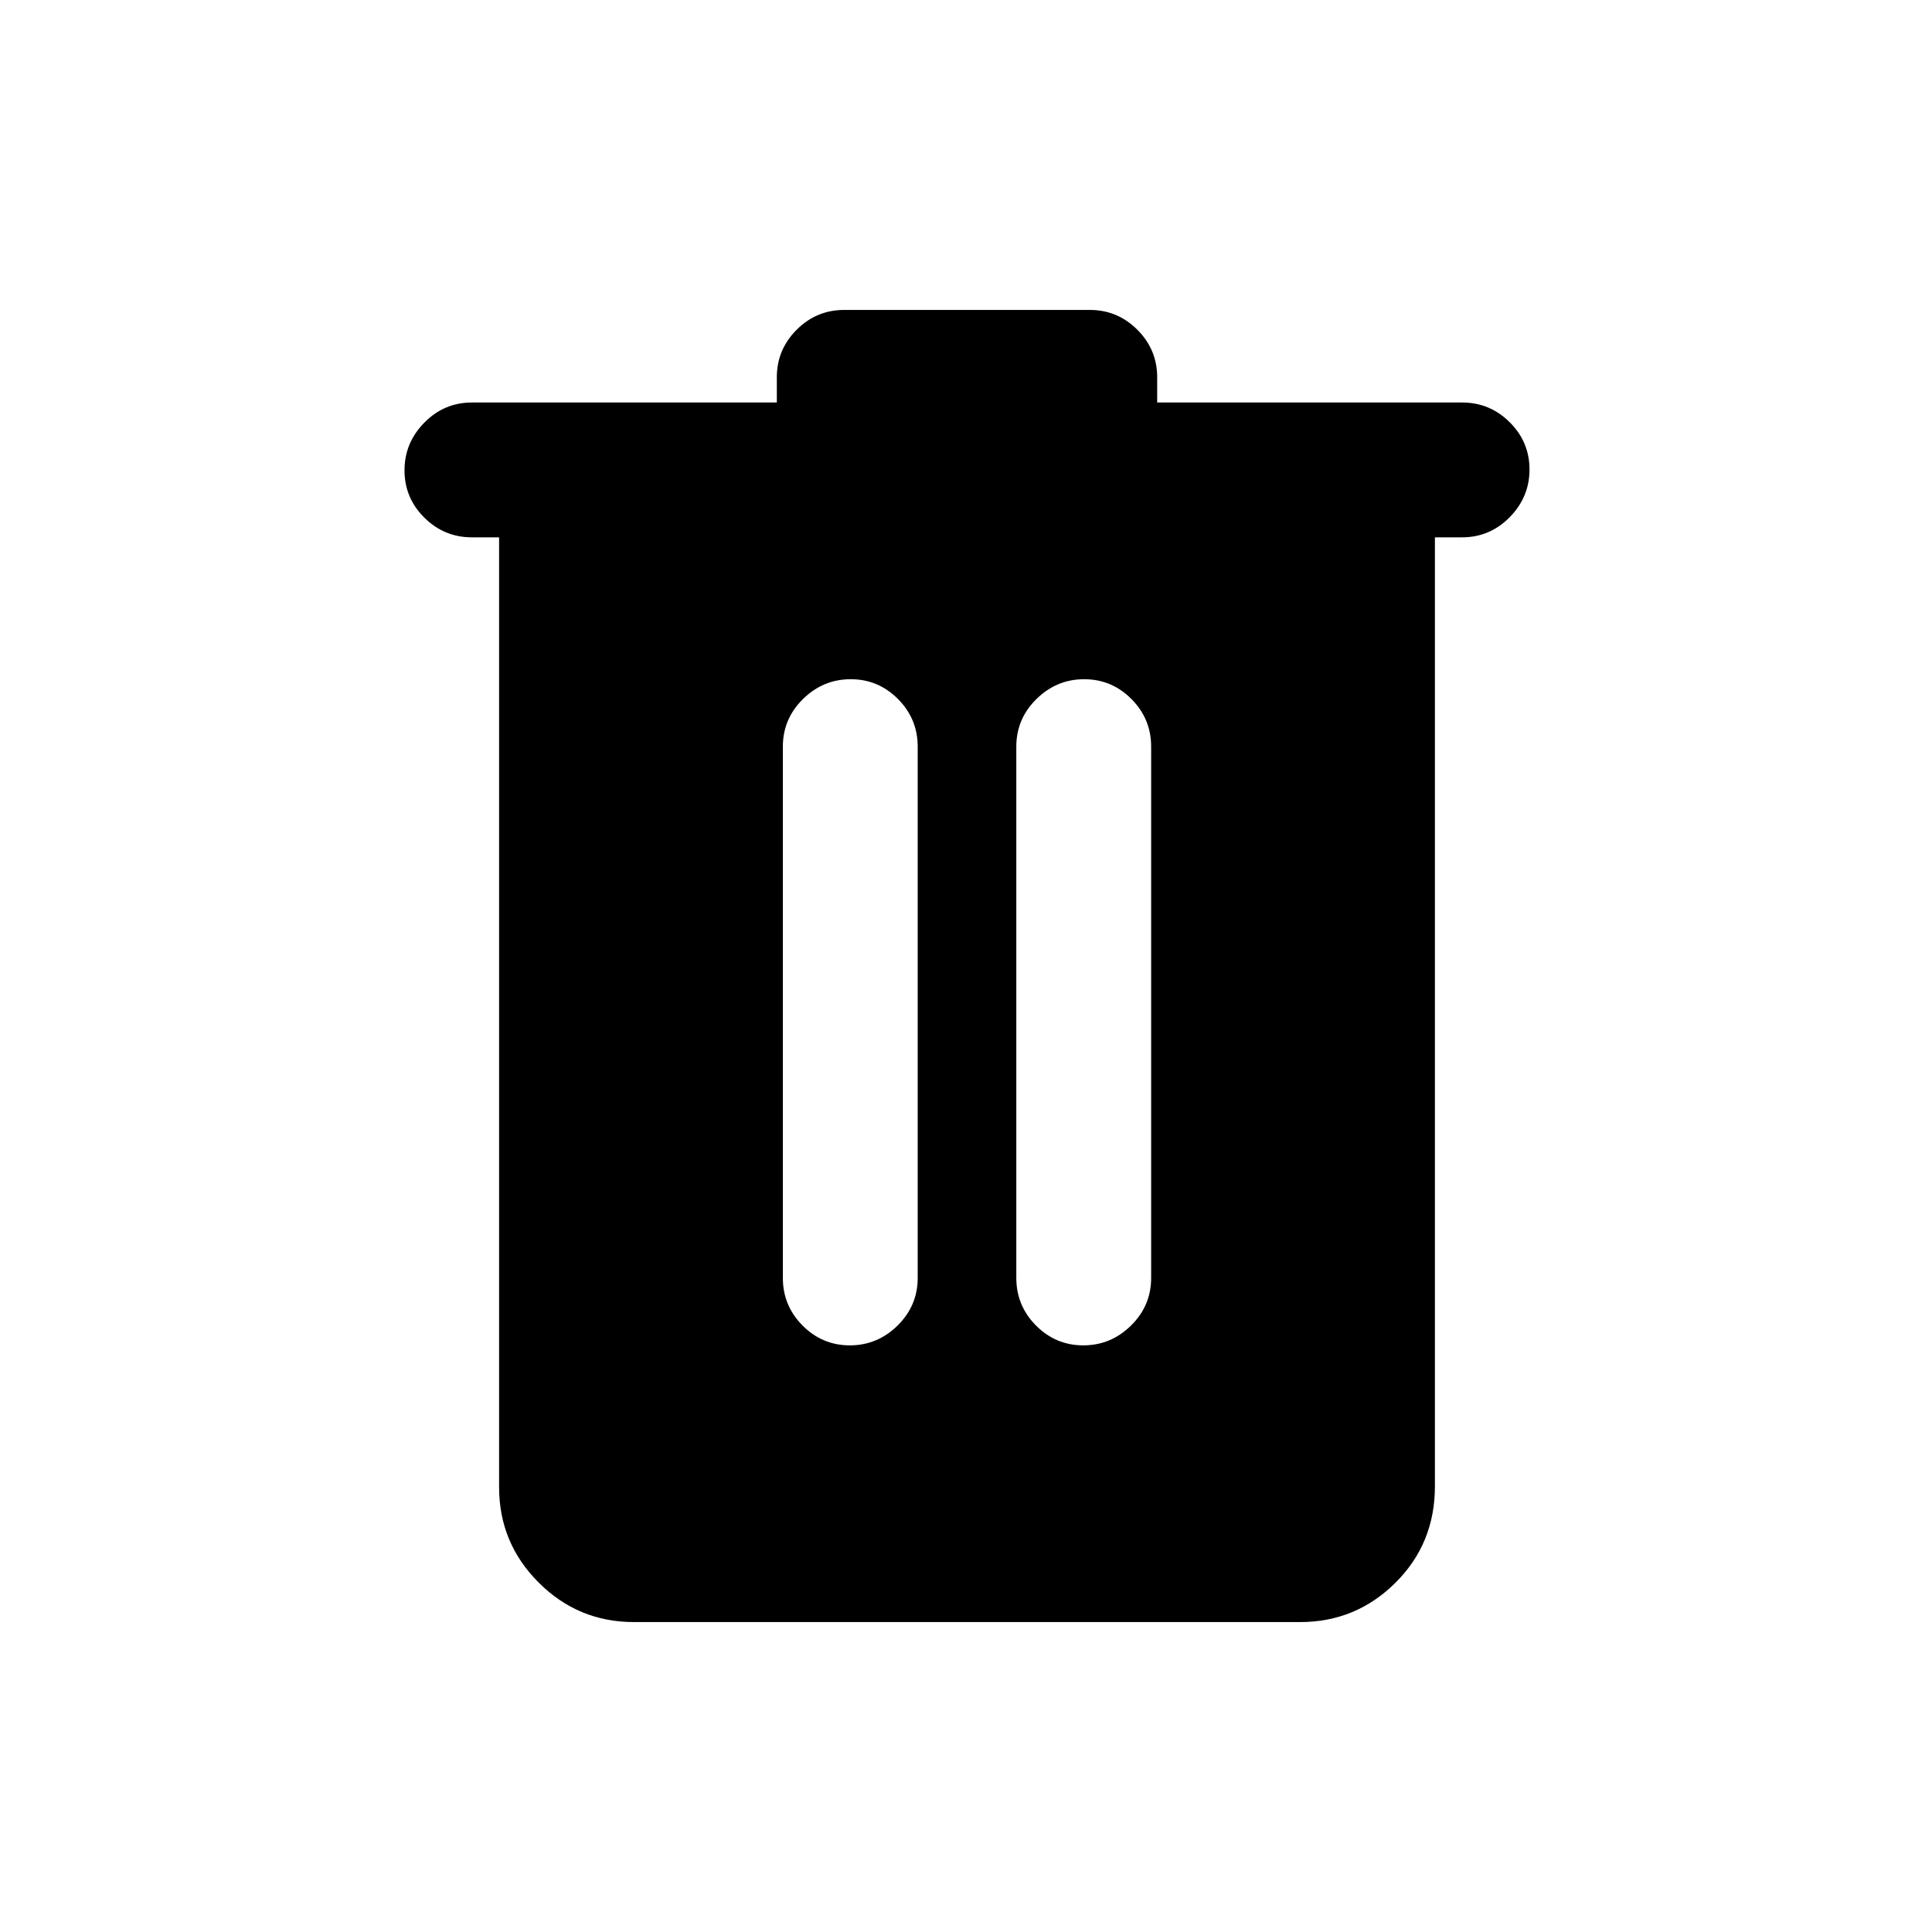 <svg xmlns="http://www.w3.org/2000/svg" height="20" viewBox="0 -960 960 960" width="20"><path d="M315-154q-27.7 0-47.35-19.65Q248-193.3 248-221v-472h-13.5q-13.8 0-23.65-9.79-9.85-9.79-9.85-23.5t9.85-23.71q9.85-10 23.65-10H386v-12.5q0-13.8 9.85-23.65Q405.7-806 419.5-806h122q13.8 0 23.65 9.85Q575-786.3 575-772.5v12.5h151.5q13.8 0 23.65 9.79 9.85 9.79 9.85 23.5T750.15-703q-9.85 10-23.65 10H713v471.57q0 28.43-19.65 47.93T646-154H315Zm107.29-137.5q13.71 0 23.71-9.85T456-325v-264q0-13.8-9.79-23.65-9.79-9.85-23.5-9.85T399-612.65q-10 9.85-10 23.65v264q0 13.8 9.79 23.65 9.79 9.85 23.5 9.85Zm116 0q13.71 0 23.71-9.85T572-325v-264q0-13.8-9.79-23.65-9.79-9.85-23.5-9.85T515-612.65q-10 9.85-10 23.65v264q0 13.8 9.79 23.65 9.79 9.85 23.5 9.85Z"/></svg>